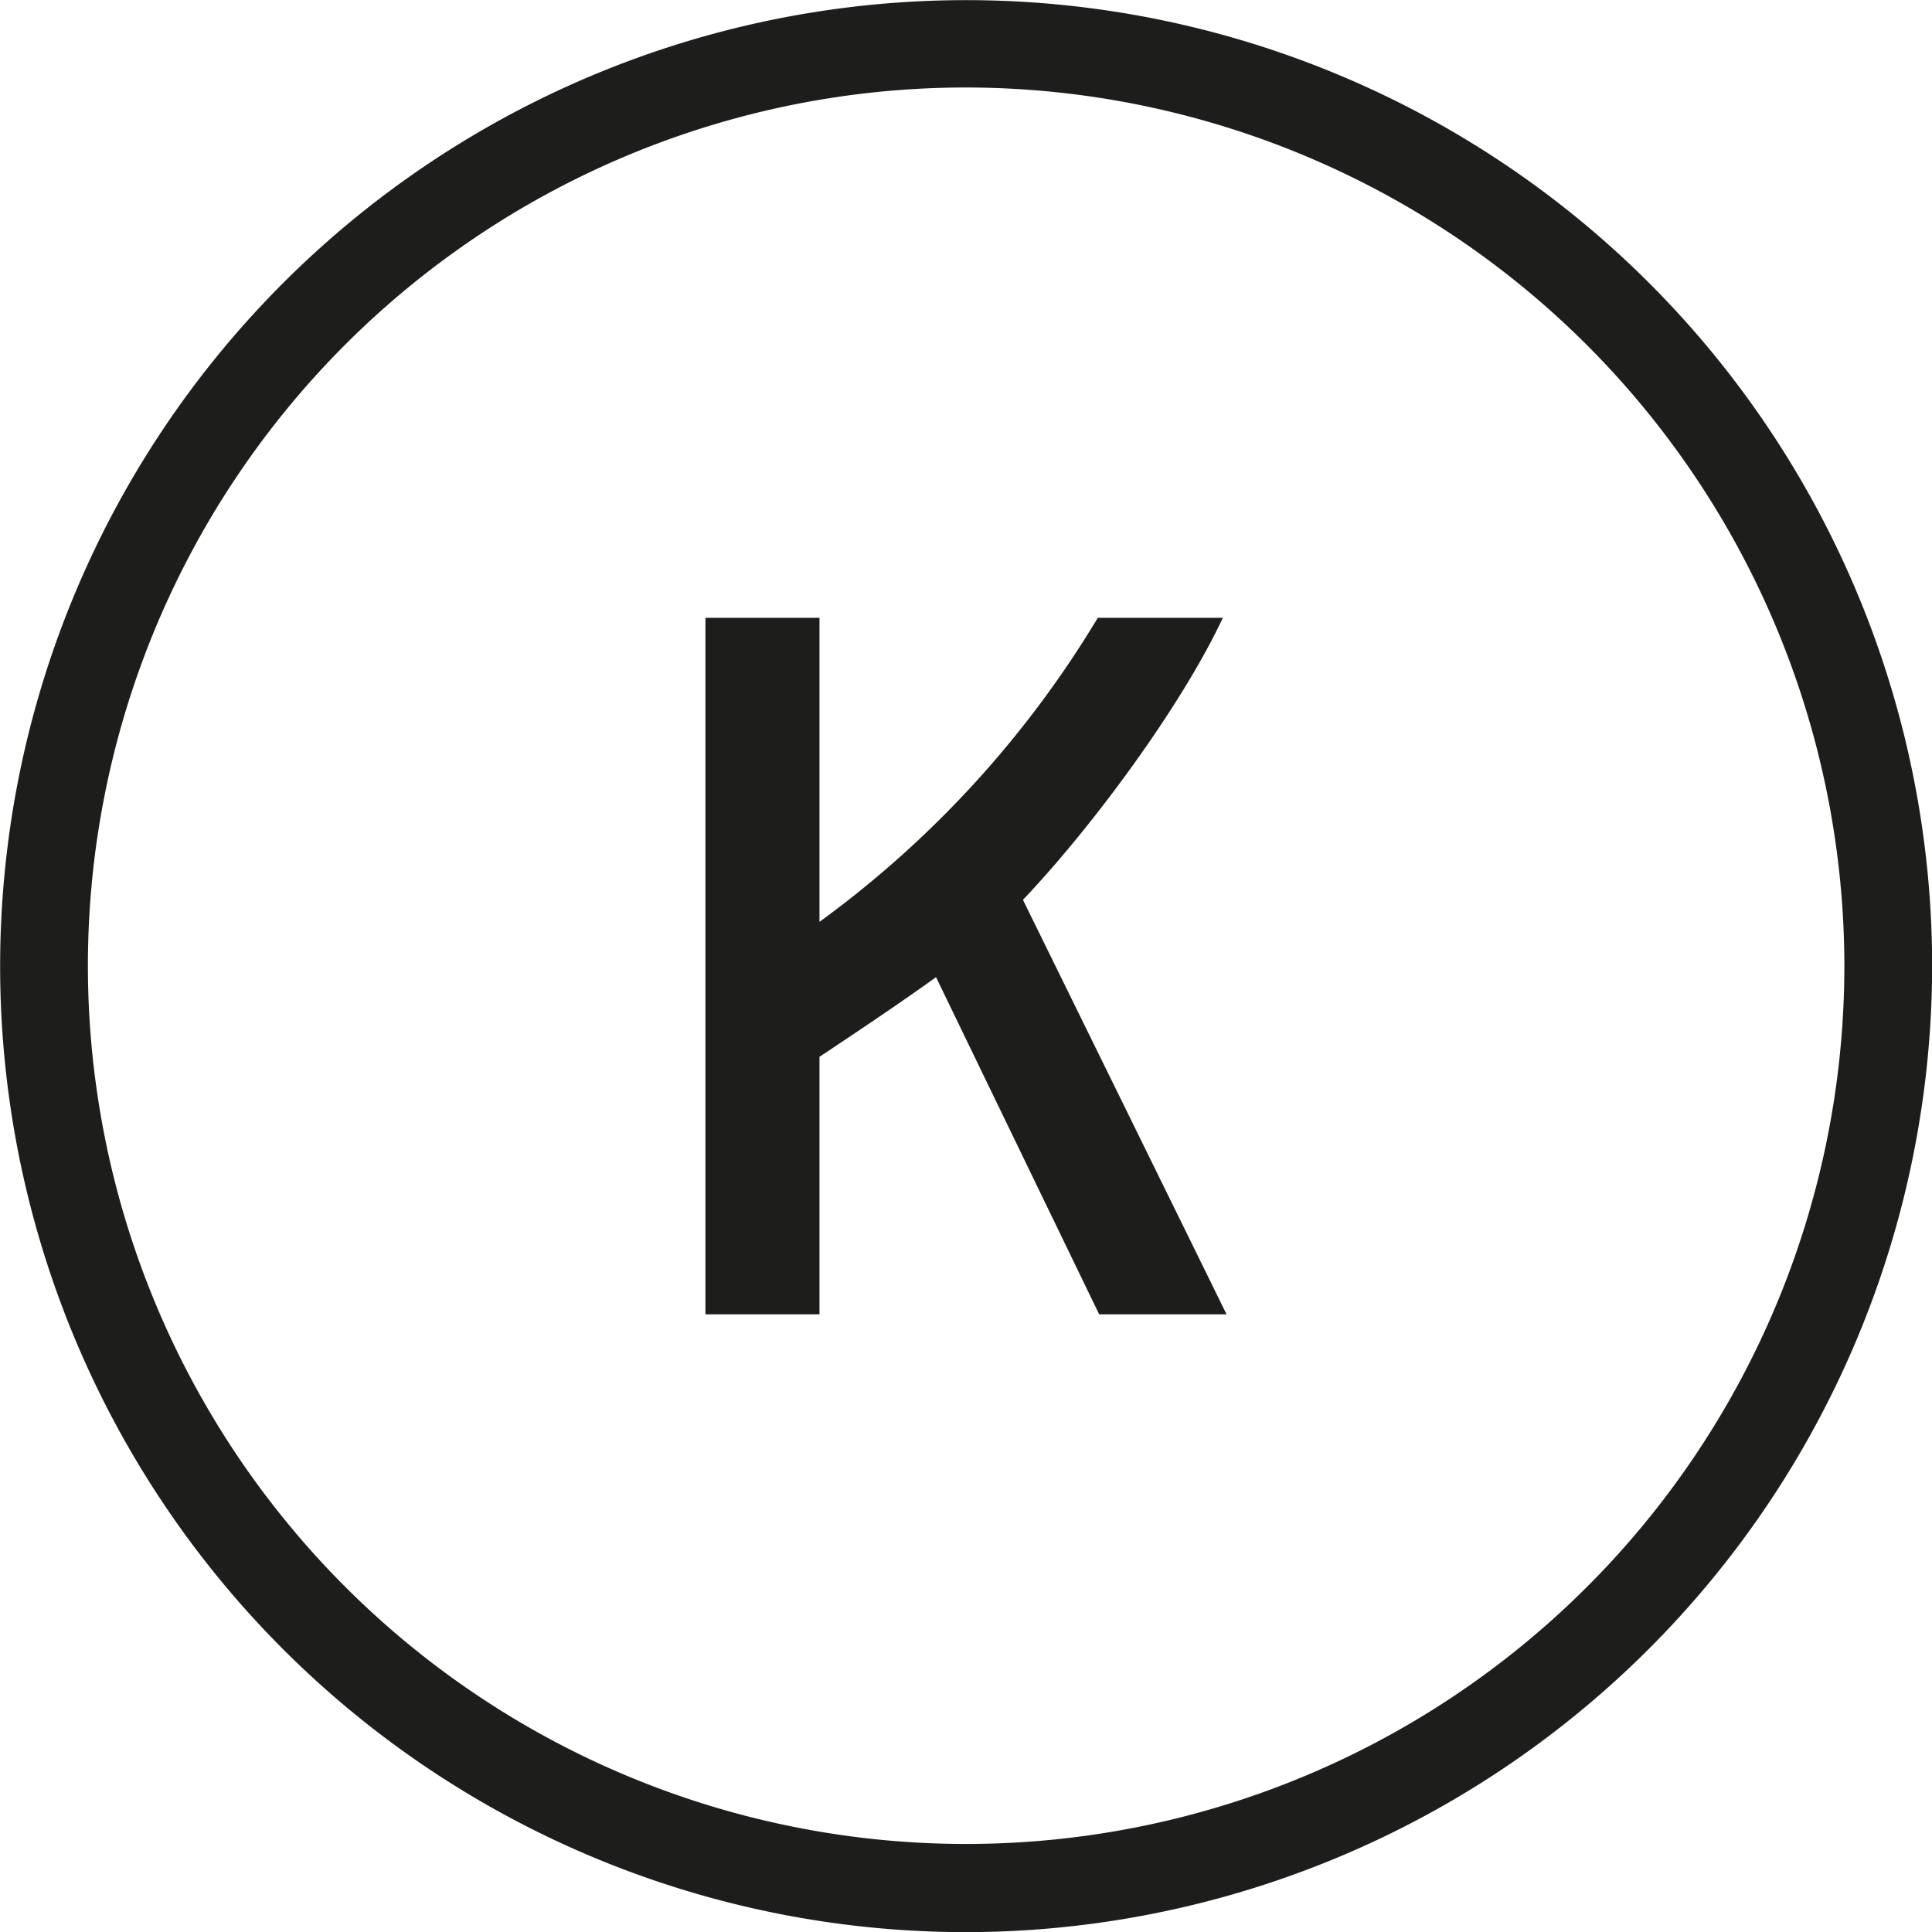 <svg id="Layer_1" data-name="Layer 1" xmlns="http://www.w3.org/2000/svg" viewBox="0 0 140.44 140.44"><defs><style>.cls-1{fill:#1d1d1b;}</style></defs><title>logo</title><path class="cls-1" d="M70.87,141.09a70.22,70.22,0,1,1,70.22-70.22A70.3,70.3,0,0,1,70.87,141.09ZM70.87,7a63.84,63.84,0,1,0,63.84,63.84A63.91,63.91,0,0,0,70.87,7Z" transform="translate(-0.64 -0.64)"/><path class="cls-1" d="M80.54,96.18L68.68,71.67c-2.58,1.87-6.33,4.37-8.47,5.79V96.18H51.92V45.55h8.29v22.1a75.24,75.24,0,0,0,20.23-22.1h9.09C86.51,52,80,60.79,75,66.05l14.8,30.13H80.54Z" transform="translate(-0.64 -0.64)"/></svg>